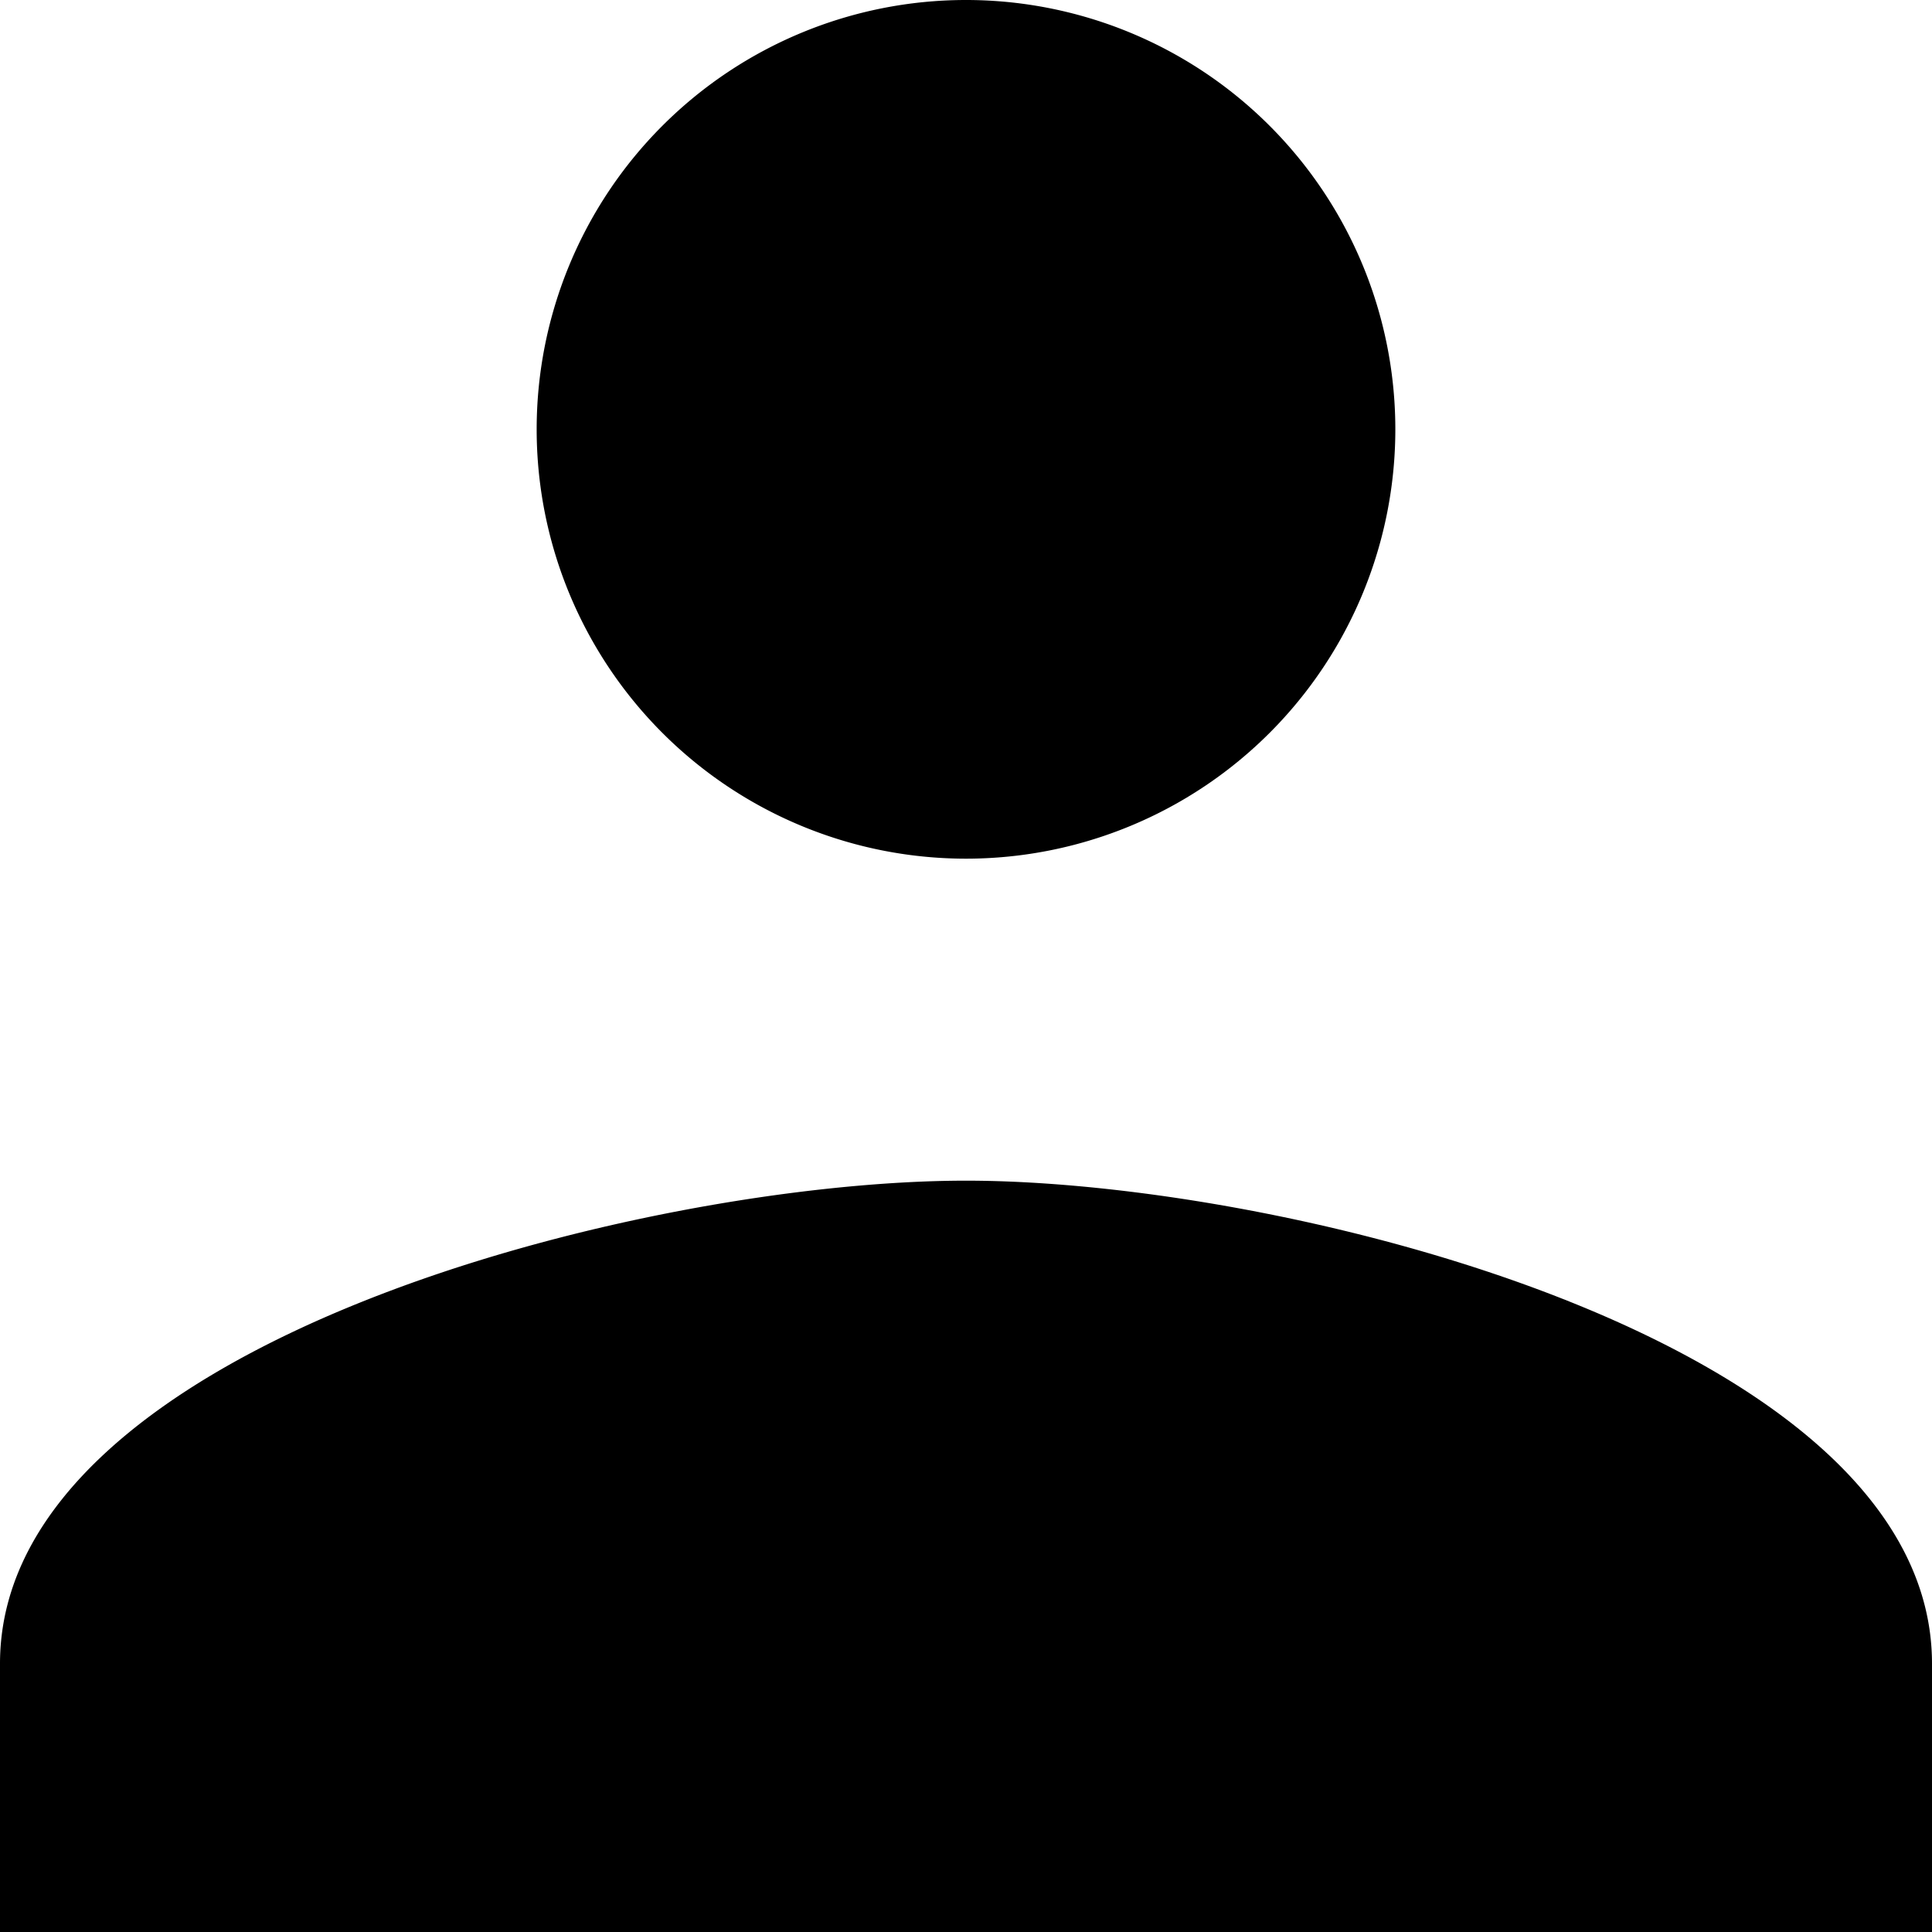 <svg width="18" height="18" fill="#000000" version="1.1" viewBox="0 0 18 18" xmlns="http://www.w3.org/2000/svg">
	<path d="m9 0a4 4 0 00-4 4 4 4 0 004 4 4 4 0 004-4 4 4 0 00-4-4zm0 11c-3.004 0-9 1.508-9 4.5v2.5h18v-2.5c0-2.992-5.996-4.5-9-4.5z"/>
</svg>
